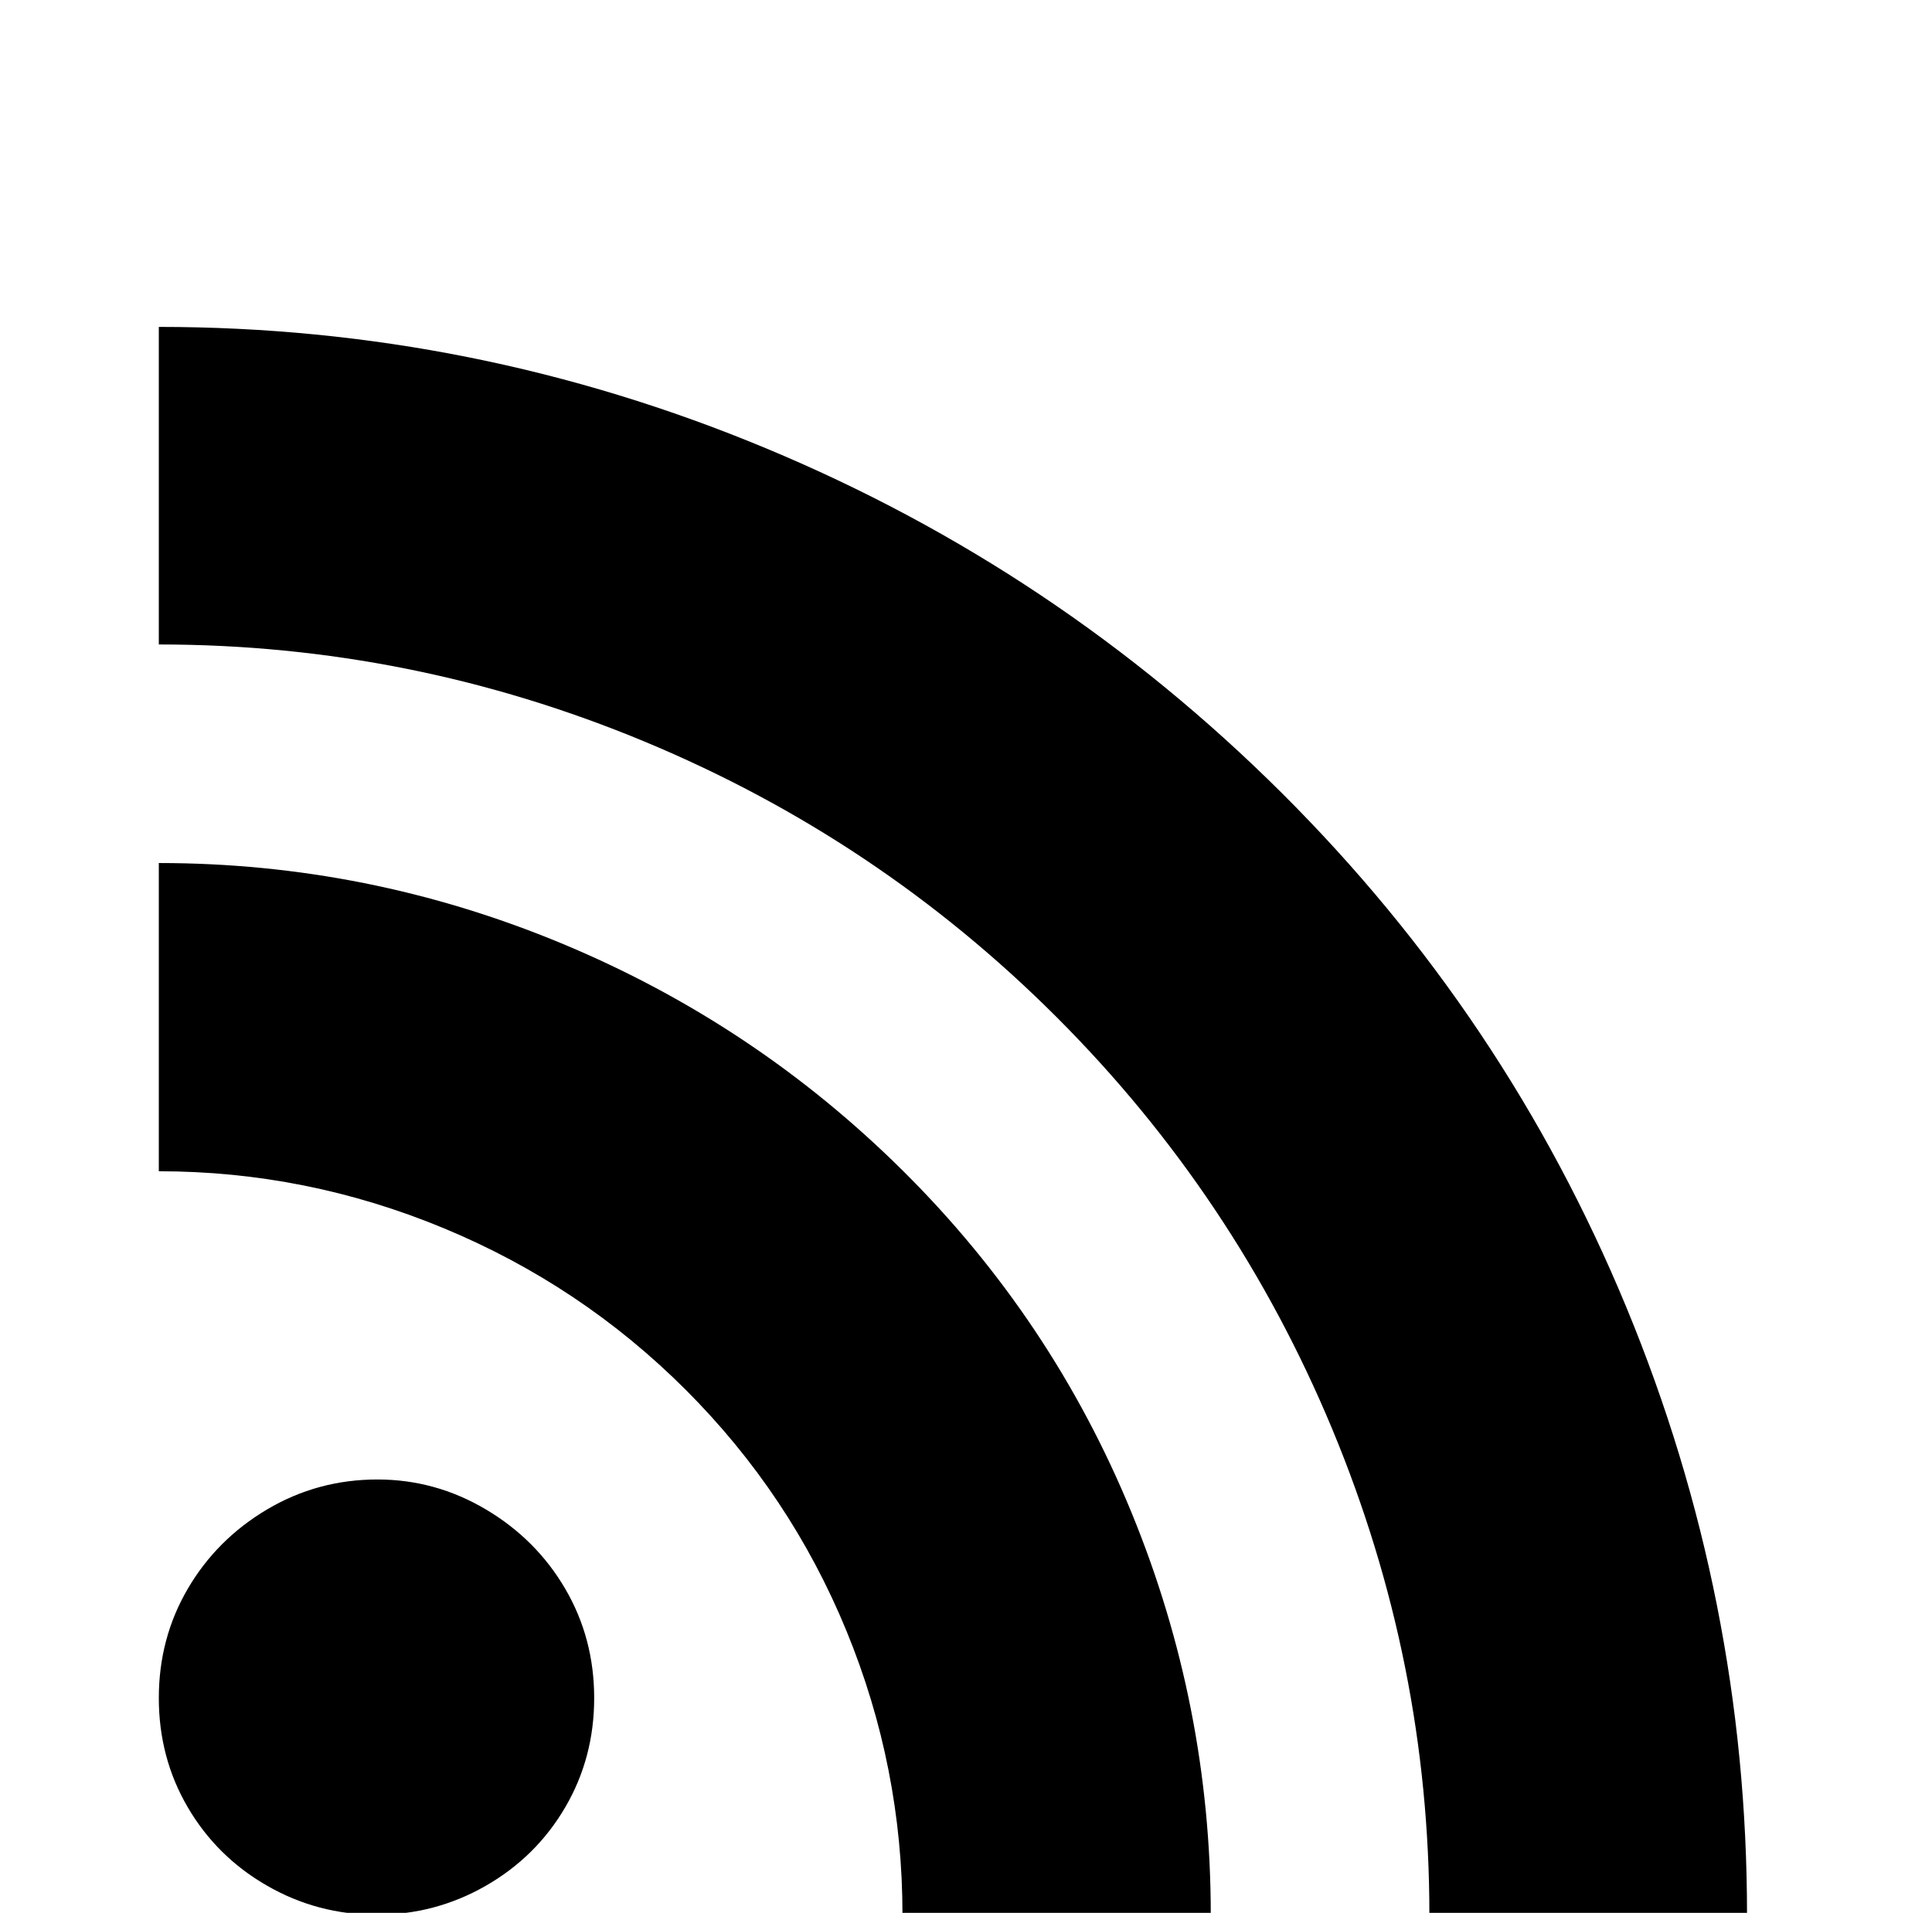 <?xml version="1.0" standalone="no"?>
<!DOCTYPE svg PUBLIC "-//W3C//DTD SVG 1.1//EN" "http://www.w3.org/Graphics/SVG/1.1/DTD/svg11.dtd" >
<svg xmlns="http://www.w3.org/2000/svg" xmlns:xlink="http://www.w3.org/1999/xlink" version="1.1" viewBox="-10 0 1034 1024">
   <path fill="currentColor"
d="M75 175v170q135 0 260 52t220.5 147.5t147.5 220.5t52 260h170q0 -169 -64.5 -325t-184.5 -275.5t-276 -184.5t-325 -65zM75 462v165q79 0 152.5 30.5t129.5 86.5t86 129t30 152h165q0 -112 -42.5 -215.5t-122 -182.5t-183 -122t-215.5 -43zM192 792q-32 0 -59 16
t-42.5 42.5t-15.5 58.5t15.5 58.5t42.5 42t58.5 15.5t58.5 -15.5t42.5 -42t15.5 -58.5t-15.5 -58.5t-42.5 -42.5t-58 -16z" />
</svg>
